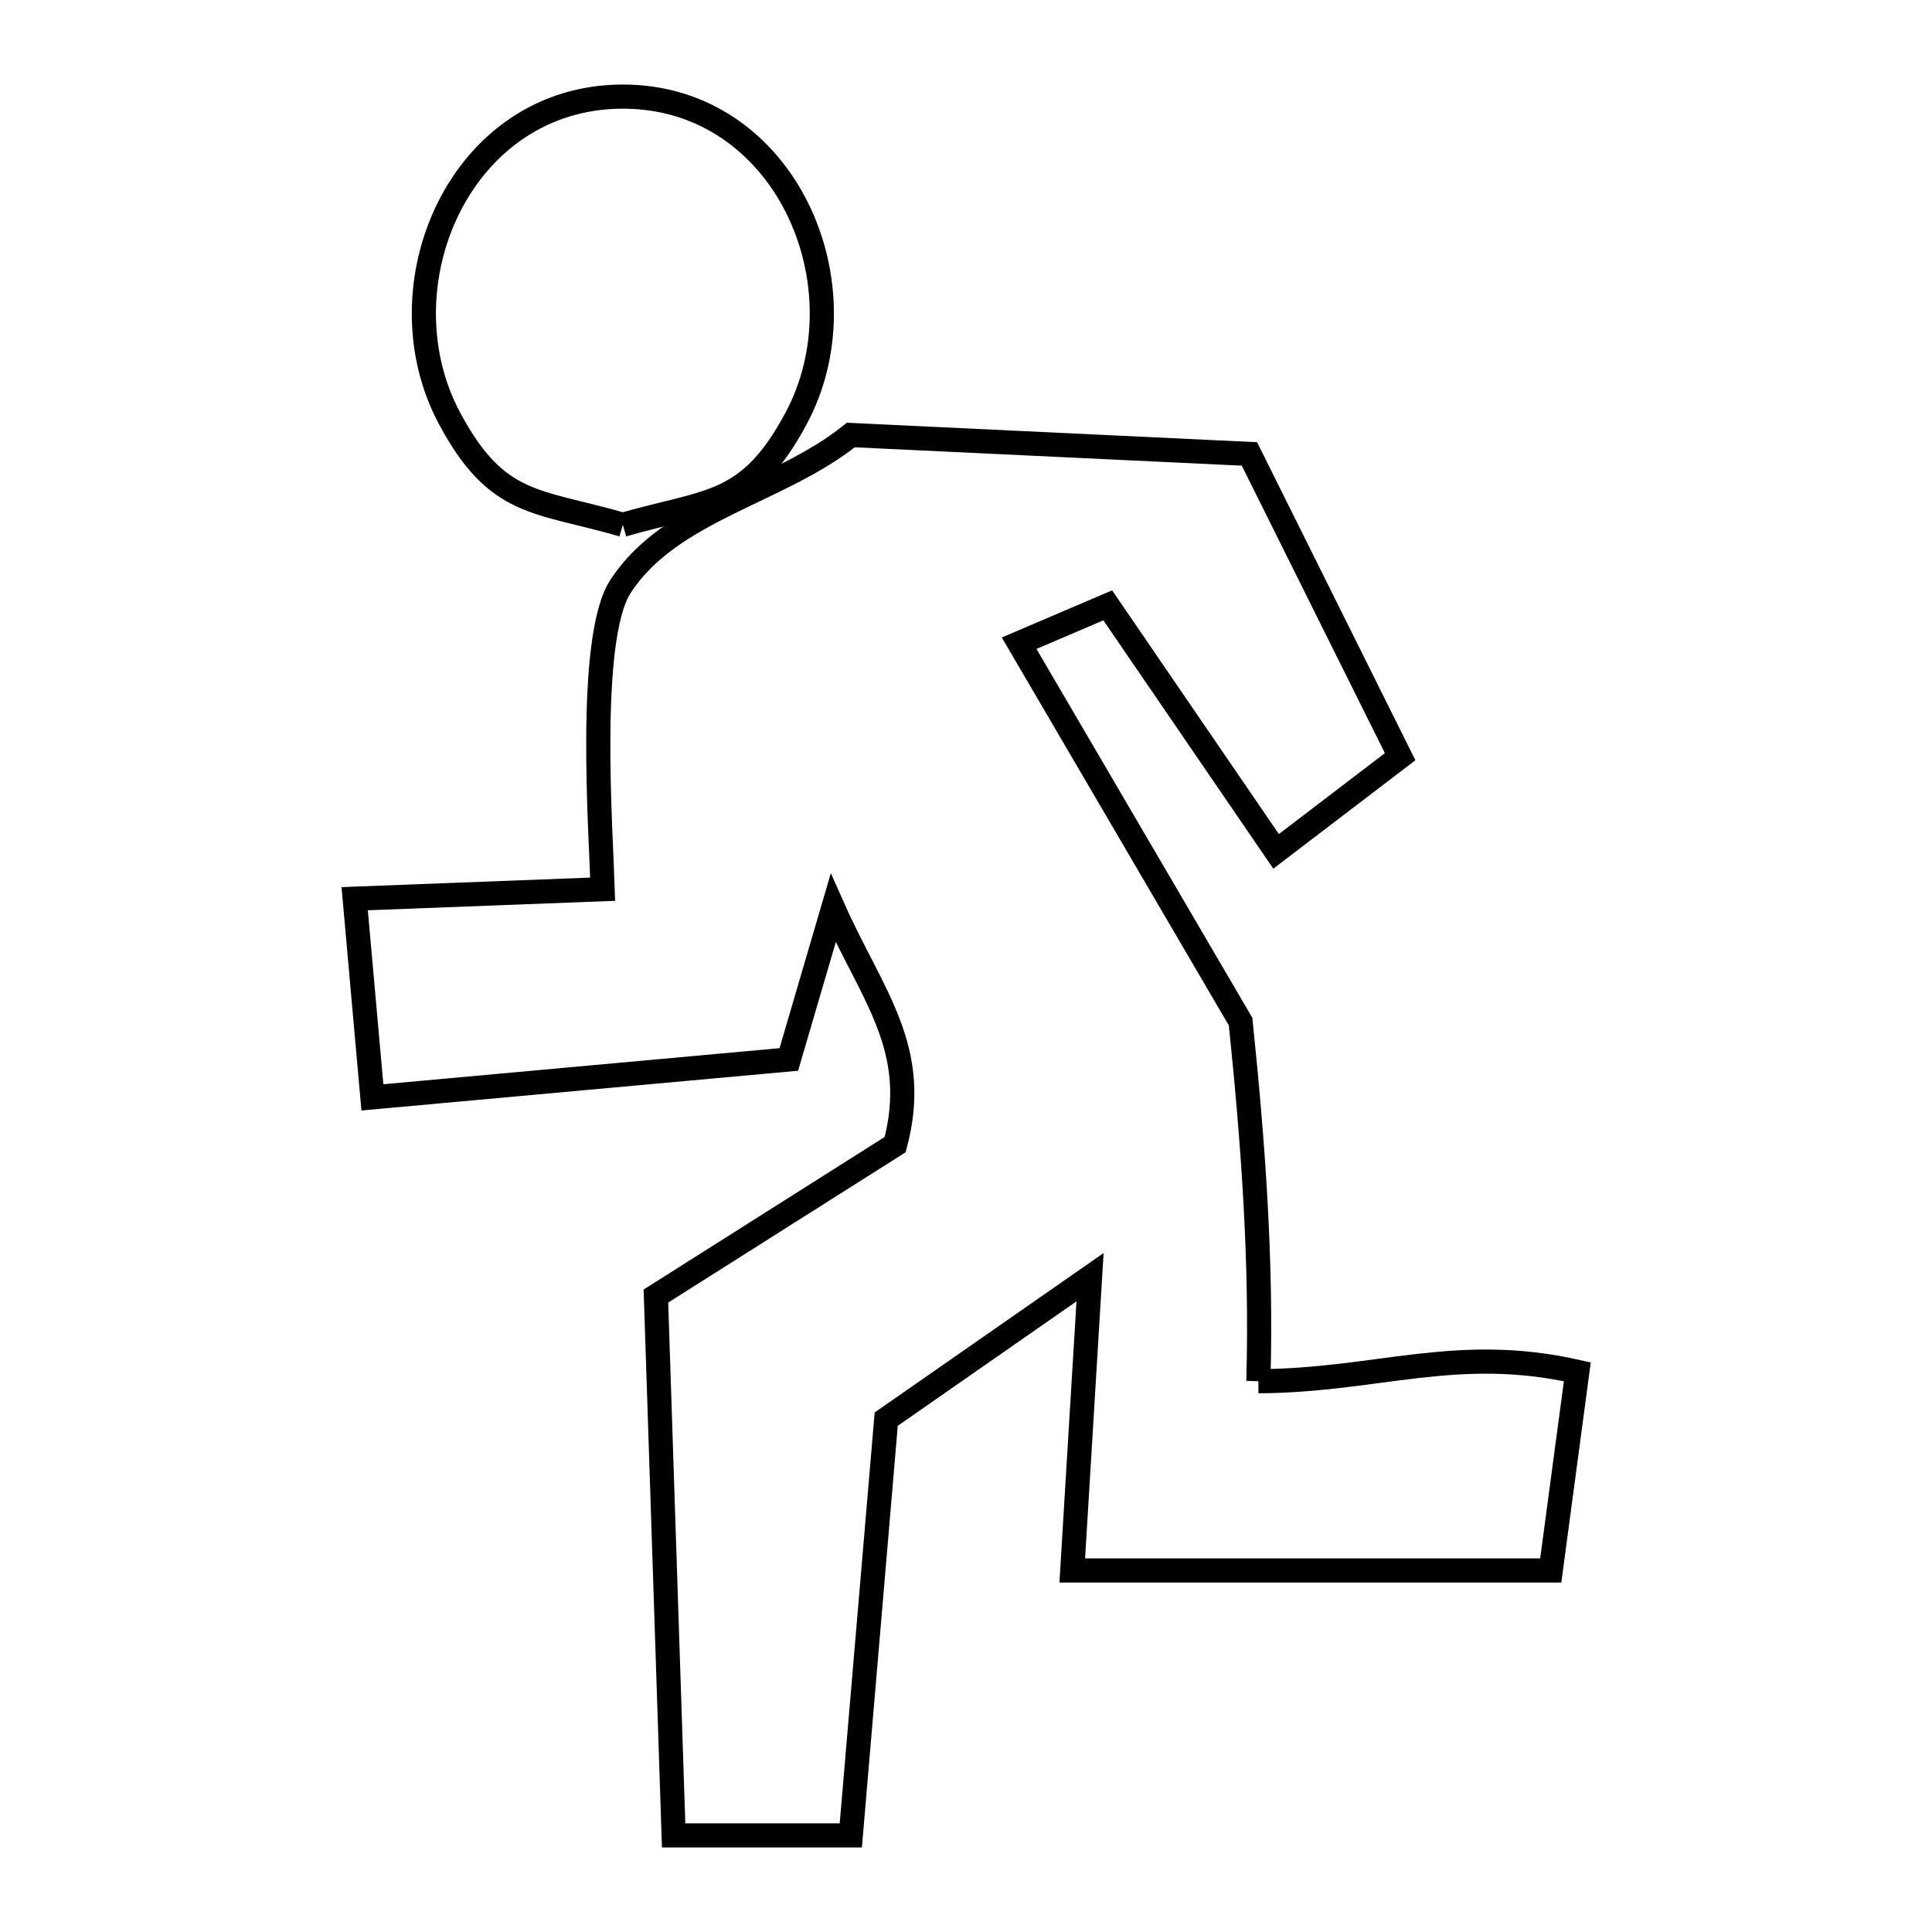 <svg xmlns="http://www.w3.org/2000/svg" viewBox="0.0 0.0 24.0 24.0" height="200px" width="200px"><path fill="none" stroke="black" stroke-width=".3" stroke-opacity="1.0"  filling="0" d="M7.737 6.519 L7.737 6.519 C6.664 6.209 6.177 6.3 5.587 5.202 C4.702 3.555 5.716 1.2 7.737 1.2 C9.758 1.2 10.773 3.555 9.887 5.202 C9.297 6.3 8.81 6.209 7.737 6.519 L7.737 6.519"></path>
<path fill="none" stroke="black" stroke-width=".3" stroke-opacity="1.0"  filling="0" d="M15.632 17.158 L15.632 17.158 C17.118 17.15 18.092 16.702 19.594 17.041 L19.264 19.509 L13.32 19.509 L13.541 15.866 L11.009 17.629 L10.569 22.8 L8.368 22.8 L8.148 16.1 L11.12 14.219 C11.438 13.027 10.834 12.368 10.35 11.281 L9.799 13.161 L4.626 13.632 L4.406 11.164 L7.487 11.046 C7.466 10.345 7.289 7.929 7.708 7.285 C8.33 6.328 9.68 6.119 10.569 5.404 L15.521 5.639 L17.393 9.4 L15.852 10.576 L13.761 7.52 L12.66 7.99 L15.411 12.691 C15.566 14.189 15.675 15.652 15.632 17.158 L15.632 17.158"></path></svg>